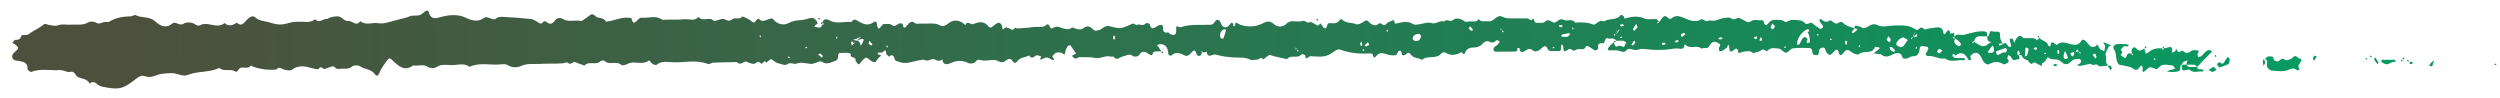 <svg width="178" height="7" viewBox="0 0 178 7" fill="none" xmlns="http://www.w3.org/2000/svg">
<path d="M150.061 4.676C149.829 4.679 149.493 4.787 149.389 4.662C149.216 4.459 149.058 4.745 148.911 4.57C148.857 4.503 148.647 4.587 148.508 4.612C148.364 4.636 148.22 4.683 148.077 4.696C148.017 4.702 147.952 4.641 147.89 4.611C147.957 4.585 148.036 4.573 148.087 4.527C148.136 4.484 148.189 4.399 148.183 4.341C148.177 4.287 148.096 4.201 148.047 4.202C147.851 4.202 147.668 4.176 147.485 4.358C147.198 4.645 147.021 4.647 146.708 4.356C146.434 4.099 146.049 4.362 145.814 4.053C145.695 4.226 145.61 4.44 145.392 4.502C145.399 4.853 145.293 4.627 145.156 4.592C145.014 4.555 144.834 4.31 144.662 4.567C144.659 4.57 144.522 4.479 144.457 4.419C144.412 4.377 144.377 4.265 144.354 4.271C144.223 4.298 143.984 4.119 143.954 3.965C143.949 3.937 143.871 3.924 143.667 3.87C143.572 3.86 143.626 3.904 143.68 3.903C143.729 3.903 143.821 3.846 143.818 3.829C143.802 3.745 143.762 3.664 143.73 3.583C143.662 3.66 143.596 3.733 143.667 3.87C143.81 4.011 143.791 4.118 143.775 4.222C143.586 4.166 143.327 4.458 143.199 4.072C143.175 4.002 143.061 3.967 142.991 3.918C142.966 4.011 142.896 4.155 142.922 4.182C143.042 4.302 143.059 4.4 142.916 4.489C142.836 4.537 142.714 4.609 142.657 4.576C142.296 4.356 141.957 4.377 141.594 4.578C141.525 4.616 141.359 4.536 141.283 4.456C141.182 4.35 141.123 4.194 141.052 4.057C140.864 3.692 140.565 3.657 140.312 3.971C140.292 3.997 140.29 4.05 140.298 4.089C140.309 4.151 140.333 4.21 140.352 4.268C140.282 4.266 140.167 4.29 140.148 4.254C139.927 3.825 139.659 3.617 139.228 3.954C139.185 3.988 139.075 3.636 139.014 3.96C139.007 4.005 139.13 4.121 139.197 4.128C139.403 4.148 139.611 4.126 139.817 4.132C139.858 4.134 139.898 4.184 139.939 4.212C139.898 4.24 139.853 4.297 139.817 4.292C139.37 4.225 138.898 4.486 138.474 4.157C138.089 4.246 137.751 3.976 137.375 3.989C137.087 4.001 137.052 3.872 137.216 3.645C137.313 3.515 137.331 3.341 137.184 3.329C137.019 3.317 136.711 3.163 136.679 3.475C136.64 3.866 136.503 4.008 136.155 4.01C136.022 4.011 135.892 4.137 135.753 4.169C135.663 4.19 135.48 4.17 135.472 4.131C135.35 3.61 134.907 3.79 134.741 3.882C134.426 4.054 134.195 4.096 133.919 3.864C133.888 3.836 133.816 3.868 133.767 3.86C133.646 3.842 133.527 3.813 133.406 3.789C133.521 3.701 133.638 3.612 133.753 3.521C133.788 3.492 133.816 3.455 133.849 3.424C133.805 3.399 133.766 3.361 133.72 3.356C133.642 3.345 133.508 3.327 133.496 3.358C133.264 3.914 132.687 3.543 132.352 3.858C132.27 3.935 131.957 3.821 131.817 3.702C131.58 3.506 131.431 3.511 131.251 3.766C131.11 3.967 130.974 4.019 130.903 3.683C130.864 3.498 130.723 3.511 130.616 3.631C130.309 3.977 130.256 3.992 130.033 3.708C129.973 3.633 129.974 3.496 129.911 3.429C129.809 3.318 129.538 3.431 129.514 3.594C129.491 3.754 129.552 3.925 129.297 3.925C129.086 3.925 129.036 3.841 129.036 3.634C129.035 3.561 128.943 3.424 128.889 3.422C128.475 3.411 128.057 3.391 127.646 3.444C127.474 3.465 127.321 3.748 127.156 3.75C126.991 3.752 126.828 3.471 126.658 3.462C126.398 3.445 126.103 3.334 125.859 3.604C125.735 3.74 125.563 3.358 125.358 3.61C125.289 3.695 125.042 3.667 124.889 3.79C124.843 3.827 124.681 3.649 124.573 3.648C124.352 3.648 124.115 3.659 123.913 3.746C123.741 3.821 123.771 3.728 123.752 3.63C123.713 3.429 123.587 3.433 123.478 3.533C123.223 3.769 123.127 3.7 123.123 3.355C123.122 3.287 123.067 3.223 123.038 3.156C123.016 3.23 123.012 3.331 122.966 3.374C122.859 3.473 122.737 3.556 122.611 3.625C122.555 3.657 122.472 3.632 122.403 3.636C122.404 3.541 122.367 3.404 122.412 3.352C122.585 3.162 122.383 3.095 122.318 3.056C122.059 2.899 121.887 2.958 121.698 3.286C121.552 3.537 121.31 3.341 121.147 3.469C120.816 3.151 120.337 3.544 120.011 3.186C119.998 3.172 119.939 3.182 119.939 3.187C119.888 3.598 119.626 3.449 119.399 3.449C119.126 3.453 118.854 3.521 118.579 3.538C118.296 3.556 118.008 3.56 117.725 3.549C117.449 3.539 117.176 3.486 116.903 3.481C116.754 3.477 116.603 3.566 116.456 3.562C116.289 3.559 116.115 3.463 115.953 3.479C115.837 3.492 115.739 3.684 115.624 3.694C115.472 3.709 115.316 3.605 115.159 3.59C114.953 3.57 114.745 3.595 114.539 3.587C114.518 3.587 114.468 3.47 114.483 3.45C114.609 3.266 114.746 3.09 115.109 2.909C115.212 2.907 115.083 2.903 114.955 2.913C114.927 2.916 114.879 2.979 114.884 2.993C114.932 3.11 114.98 3.233 115.053 3.33C115.071 3.352 115.188 3.27 115.26 3.26C115.327 3.251 115.4 3.273 115.469 3.289C115.526 3.302 115.62 3.362 115.627 3.351C115.69 3.244 115.738 3.125 115.79 3.007C115.718 2.971 115.645 2.921 115.567 2.903C115.495 2.887 115.416 2.902 115.107 2.906C114.846 2.626 114.639 2.791 114.518 2.742C114.202 2.614 114.319 3.101 114.12 3.081C113.832 3.048 113.748 3.164 113.783 3.461C113.789 3.498 113.623 3.615 113.574 3.593C113.418 3.528 113.283 3.403 113.132 3.318C113.073 3.285 112.939 3.27 112.931 3.29C112.789 3.662 112.48 3.416 112.283 3.514C112.124 3.592 112.043 3.669 111.894 3.516C111.85 3.472 111.698 3.482 111.64 3.531C111.329 3.787 111.308 3.58 111.3 3.305C111.299 3.251 111.234 3.202 111.2 3.149C111.182 3.197 111.147 3.248 111.15 3.295C111.179 3.534 111.129 3.672 110.871 3.638C110.67 3.613 110.432 3.683 110.274 3.584C110.162 3.515 110.153 3.215 109.923 3.314C109.79 3.371 109.694 3.524 109.563 3.59C109.456 3.645 109.276 3.695 109.209 3.637C108.995 3.446 108.838 3.437 108.603 3.614C108.476 3.711 108.186 3.818 108.189 3.411C108.138 3.418 108.086 3.424 108.035 3.43C108.058 3.609 107.989 3.675 107.822 3.674C107.381 3.671 106.941 3.685 106.501 3.682C106.442 3.683 106.349 3.623 106.335 3.572C106.319 3.511 106.356 3.409 106.402 3.358C106.468 3.281 106.568 3.247 106.639 3.175C106.7 3.113 106.738 3.025 106.785 2.949C106.703 2.919 106.573 2.837 106.542 2.865C106.37 3.041 106.223 3.074 105.998 2.948C105.902 2.893 105.674 2.977 105.588 3.079C105.397 3.306 105.195 3.382 104.914 3.382C104.662 3.383 104.419 3.456 104.297 3.786C104.212 4.014 104.128 3.665 104.026 3.722C103.655 3.937 103.29 3.987 102.906 3.742C102.841 3.701 102.682 3.736 102.629 3.801C102.249 4.258 101.647 3.904 101.245 4.265C101.001 4.091 100.654 4.177 100.452 3.888C100.332 3.715 100.211 3.723 100.074 3.884C100.036 3.93 99.928 3.951 99.871 3.929C99.739 3.877 99.856 3.536 99.62 3.621C99.515 3.658 99.464 3.92 99.372 3.932C99.156 3.96 98.919 3.93 98.709 3.859C98.485 3.784 98.275 3.724 98.077 3.895C97.939 4.015 97.817 4.297 97.729 3.852C97.72 3.81 97.496 3.796 97.375 3.806C96.697 3.851 96.036 3.756 95.387 3.525C95.312 3.498 95.205 3.542 95.126 3.582C94.995 3.648 94.878 3.745 94.75 3.822C94.433 4.014 94.169 4.057 93.628 4.022C93.476 4.012 93.272 3.97 93.178 4.055C92.964 4.249 92.96 4.156 92.934 3.938C92.929 3.899 92.704 3.831 92.674 3.868C92.385 4.217 91.904 3.847 91.633 4.213C91.3 4.138 90.967 4.064 90.634 3.987C90.543 3.965 90.434 3.885 90.37 3.92C90.217 3.997 90.087 4.128 89.947 4.237C89.805 4.003 89.672 4.223 89.533 4.239C89.353 4.255 89.145 4.311 88.995 4.237C88.604 4.046 88.206 4.121 87.809 4.09C87.44 4.061 87.067 4.023 86.708 3.924C86.548 3.881 86.444 3.854 86.283 3.929C86.132 3.998 85.908 3.996 85.935 3.678C85.835 3.713 85.738 3.748 85.568 3.733C85.521 3.717 85.545 3.75 85.571 3.784C85.594 3.758 85.617 3.733 85.639 3.707C85.608 3.682 85.579 3.652 85.546 3.633C85.54 3.63 85.515 3.667 85.57 3.733C85.531 4.087 85.236 3.999 85.198 3.859C85.091 3.459 84.958 3.584 84.804 3.777C84.652 3.964 84.485 4.033 84.278 3.918C83.969 3.745 83.672 3.684 83.383 3.969C83.36 3.991 83.189 3.904 83.188 3.867C83.174 3.382 82.968 3.121 82.582 3.145C82.513 3.149 82.446 3.192 82.38 3.215C82.427 3.273 82.474 3.329 82.516 3.39C82.573 3.474 82.626 3.563 82.681 3.649C82.481 3.671 82.135 3.642 82.111 3.726C82.032 3.994 81.993 3.969 81.795 3.84C81.572 3.694 81.313 3.551 81.099 3.93C81.049 4.021 80.766 4.066 80.683 4C80.412 3.779 80.191 3.975 79.947 4.018C79.736 4.054 79.524 4.368 79.293 4.037C79.265 3.998 79.139 4.053 79.067 4.032C78.7 3.915 78.377 4.206 78.002 4.129C77.631 4.052 77.245 4.074 76.864 4.068C76.776 4.066 76.688 4.165 76.597 4.169C76.525 4.17 76.445 4.104 76.38 4.054C76.356 4.038 76.345 3.948 76.355 3.942C76.44 3.893 76.529 3.856 76.616 3.815C76.488 3.621 76.364 3.42 76.223 3.237C76.202 3.209 76.055 3.236 76.025 3.284C75.947 3.411 75.867 3.558 75.845 3.707C75.812 3.938 75.778 3.885 75.633 3.789C75.516 3.714 75.331 3.719 75.189 3.758C75.087 3.787 75.006 3.923 74.917 4.014C75.186 4.336 74.97 4.319 74.791 4.195C74.614 4.071 74.478 4.059 74.306 4.159C74.225 4.205 74.132 4.226 74.043 4.255C74.073 4.176 74.102 4.094 74.13 4.015C74.011 3.989 73.858 3.898 73.779 3.947C73.595 4.061 73.448 4.232 73.277 3.945C73.003 4.108 72.645 4.056 72.43 4.365C72.337 4.498 72.206 4.517 72.116 4.375C71.977 4.158 71.843 4.142 71.647 4.294C71.476 4.425 71.335 4.497 71.063 4.343C70.778 4.184 70.353 4.338 69.992 4.312C69.793 4.297 69.624 4.145 69.442 4.411C69.369 4.519 69.084 4.556 68.949 4.49C68.506 4.271 68.107 4.291 67.665 4.501C67.491 4.585 67.139 4.676 67.095 4.23C66.901 4.384 66.746 4.341 66.529 4.218C66.383 4.136 66.098 4.369 65.933 4.301C65.72 4.214 65.587 4.269 65.389 4.302C64.948 4.378 64.51 4.6 64.034 4.409C63.869 4.344 63.722 4.388 63.673 4.122C63.642 3.962 63.468 3.838 63.301 4.043C63.228 3.962 63.099 3.888 63.095 3.804C63.078 3.504 63.012 3.558 62.852 3.711C62.793 3.768 62.654 3.722 62.551 3.738C62.525 3.741 62.508 3.808 62.485 3.845C62.529 3.864 62.576 3.883 62.62 3.902C62.664 3.921 62.708 3.941 62.752 3.962C62.584 4.074 62.459 4.227 62.348 4.405C62.321 4.448 62.096 4.403 62.008 4.331C61.672 4.052 61.68 4.041 61.471 4.24C61.392 4.314 61.313 4.39 61.255 4.484C61.111 4.71 61.06 4.478 60.979 4.417C60.943 4.392 60.906 4.323 60.913 4.283C60.963 3.993 60.472 4.188 60.583 3.844C60.583 3.841 60.459 3.767 60.392 3.765C60.186 3.756 59.977 3.756 59.771 3.776C59.73 3.779 59.657 3.895 59.666 3.948C59.73 4.36 59.377 4.339 59.201 4.434C59.032 4.523 58.739 4.546 58.598 4.441C58.357 4.262 58.208 4.469 58.02 4.485C57.945 4.492 57.874 4.557 57.802 4.553C57.449 4.537 57.056 4.394 56.759 4.518C56.505 4.625 56.297 4.384 56.047 4.58C55.909 4.689 55.599 4.55 55.371 4.493C55.258 4.467 55.159 4.373 55.052 4.309C54.995 4.274 54.92 4.193 54.889 4.21C54.771 4.276 54.667 4.37 54.557 4.456C54.4 4.197 54.343 4.582 54.195 4.525C54.094 4.487 54.033 4.294 53.834 4.474C53.664 4.63 53.382 4.488 53.136 4.387C52.968 4.319 52.725 4.723 52.477 4.421C51.921 4.43 51.368 4.437 50.812 4.458C50.668 4.463 50.505 4.597 50.389 4.551C49.561 4.23 48.717 4.471 47.88 4.434C47.514 4.419 47.119 4.317 46.775 4.599C46.717 4.648 46.567 4.616 46.487 4.569C46.378 4.5 46.228 4.283 46.213 4.295C45.76 4.682 45.209 4.302 44.739 4.527C44.585 4.599 44.334 4.7 44.248 4.625C43.879 4.302 43.386 4.676 43.032 4.326C42.985 4.279 42.81 4.307 42.747 4.364C42.413 4.682 41.93 4.304 41.613 4.67C41.6 4.684 41.528 4.635 41.483 4.618C41.323 4.559 41.155 4.521 41.008 4.439C40.805 4.326 40.655 4.643 40.494 4.51C40.33 4.375 40.216 4.5 40.072 4.51C39.529 4.547 38.983 4.515 38.44 4.55C37.993 4.578 37.551 4.491 37.096 4.699C36.837 4.817 36.454 4.836 36.135 4.632C36.018 4.558 35.838 4.563 35.694 4.582C34.944 4.67 34.168 4.41 33.434 4.759C33.008 4.439 32.537 4.658 32.089 4.636C31.749 4.618 31.395 4.555 31.056 4.789C30.916 4.886 30.619 4.862 30.466 4.763C30.116 4.534 29.763 4.724 29.417 4.658C28.864 5.078 28.438 4.769 28.026 4.37C27.739 4.093 27.721 4.082 27.491 4.396C27.309 4.646 27.124 4.906 27.007 5.197C26.91 5.442 26.794 5.43 26.689 5.279C26.422 4.904 25.979 4.949 25.644 4.726C25.497 4.626 25.18 4.633 25.05 4.744C24.808 4.952 24.563 4.871 24.321 4.888C24.154 4.902 23.962 4.971 23.823 4.765C23.791 4.721 23.675 4.72 23.608 4.737C23.447 4.781 23.291 4.851 23.129 4.909C22.991 4.958 22.881 4.626 22.694 4.898C22.641 4.974 22.334 4.885 22.132 4.829C21.709 4.708 21.242 4.635 20.823 4.938C20.64 5.069 20.453 4.999 20.25 4.962C20.072 4.931 19.868 4.678 19.681 4.952C19.1 5.005 18.535 4.933 17.982 4.732C17.94 4.719 17.878 4.658 17.875 4.664C17.658 4.955 17.333 4.721 17.087 4.853C17.021 4.888 16.973 4.967 16.925 5.032C16.854 5.131 16.816 5.126 16.699 5.06C16.367 4.879 15.946 5.134 15.623 4.835C14.893 5.184 14.073 5.043 13.325 5.347C13.064 5.454 12.701 5.268 12.387 5.216C12.173 5.182 11.491 5.238 11.302 5.302C10.976 5.413 10.667 5.566 10.299 5.422C10.015 5.31 9.776 5.543 9.562 5.709C8.736 6.342 8.441 6.427 7.194 6.149C6.923 6.087 6.722 5.644 6.383 5.954C6.206 5.588 5.828 5.63 5.548 5.484C5.354 5.383 5.329 5.027 4.988 5.118C4.775 5.174 4.512 4.973 4.278 4.99C3.594 5.04 2.9 4.856 2.223 5.117C2.162 5.14 1.962 4.985 1.964 4.921C1.985 4.412 1.635 4.411 1.338 4.336C1.243 4.312 1.135 4.328 1.047 4.287C0.858 4.202 0.811 3.987 0.933 3.825C1.014 3.751 1.08 3.66 1.164 3.598C1.427 3.398 1.204 3.294 1.095 3.18C1.037 3.122 0.947 3.098 0.874 3.06C0.945 2.98 1.021 2.836 1.093 2.838C1.32 2.846 1.45 2.8 1.529 2.529C1.554 2.453 1.895 2.542 2.02 2.445C2.356 2.182 2.756 2.034 3.079 1.769C3.25 1.629 3.306 1.749 3.429 1.764C3.667 1.792 3.892 1.888 4.161 1.792C4.443 1.693 4.778 1.781 5.087 1.755C5.483 1.722 5.883 1.834 6.277 1.596C6.427 1.505 6.703 1.515 6.936 1.656C7.058 1.73 7.281 1.589 7.46 1.562C7.563 1.547 7.687 1.598 7.766 1.55C8.257 1.249 8.786 1.169 9.334 1.162C9.442 1.161 9.575 1.036 9.65 1.074C10.09 1.31 10.624 1.14 11.04 1.517C11.389 1.832 11.801 2.06 12.252 1.687C12.514 1.467 12.749 1.882 13.066 1.69C13.275 1.564 13.656 1.548 13.942 1.764C14.014 1.819 14.156 1.848 14.228 1.805C14.795 1.475 15.436 2.107 15.986 1.64C16.286 1.911 16.575 1.806 16.861 1.612C17.252 1.966 17.406 1.543 17.645 1.346C17.814 1.209 17.974 1.042 18.252 1.297C18.471 1.496 18.844 1.491 19.144 1.583C19.842 1.799 20.022 1.799 20.809 1.579C20.881 1.558 20.961 1.568 21.036 1.559C21.506 1.494 22.005 1.698 22.446 1.373C22.718 1.684 22.981 1.344 23.252 1.349C23.362 1.35 23.472 1.242 23.587 1.221C23.854 1.173 24.126 1.082 24.379 1.312C24.485 1.409 24.649 1.516 24.767 1.492C25.067 1.438 25.36 1.939 25.65 1.503C26.043 1.838 26.493 1.58 26.911 1.65C27.318 1.718 27.7 1.57 28.087 1.467C28.372 1.393 28.657 1.325 28.939 1.249C29.08 1.21 29.215 1.122 29.354 1.117C29.895 1.102 29.9 1.119 30.213 0.851C30.333 0.748 30.487 0.696 30.525 0.847C30.682 1.465 31.094 1.289 31.435 1.198C32.043 1.035 32.658 1.025 33.111 1.241C33.549 1.449 33.986 1.6 34.44 1.291C34.499 1.251 34.581 1.208 34.643 1.222C34.857 1.261 35.15 1.442 35.265 1.351C35.486 1.174 35.698 1.194 35.914 1.206C36.542 1.237 37.169 1.288 37.795 1.353C37.934 1.368 38.074 1.442 38.199 1.516C38.372 1.621 38.527 1.815 38.706 1.524C38.723 1.496 38.858 1.516 38.907 1.558C39.131 1.757 39.334 1.724 39.49 1.486C39.644 1.251 39.907 1.253 40.044 1.339C40.439 1.586 40.841 1.432 41.235 1.475C41.313 1.483 41.406 1.504 41.464 1.467C41.653 1.349 41.834 1.212 42.013 1.075C42.263 0.884 42.372 1.208 42.556 1.245C42.775 1.29 43.004 1.298 43.151 1.535C43.164 1.557 43.257 1.523 43.31 1.516C43.776 1.457 44.213 1.224 44.695 1.26C44.792 1.267 44.963 1.279 44.971 1.319C45.064 1.778 45.224 1.61 45.417 1.403C45.483 1.332 45.588 1.246 45.665 1.256C46.137 1.321 46.628 1.065 47.092 1.37C47.207 1.445 47.394 1.395 47.546 1.393C47.934 1.391 48.326 1.414 48.712 1.37C49.053 1.332 49.437 1.543 49.739 1.205C50.03 1.589 50.487 1.153 50.8 1.467C50.844 1.511 50.973 1.464 51.06 1.447C51.178 1.42 51.293 1.368 51.411 1.349C51.653 1.313 51.863 1.63 52.153 1.357C52.31 1.209 52.658 1.446 52.853 1.169C53.05 1.261 53.272 1.315 53.436 1.456C53.595 1.591 53.691 1.688 53.832 1.459C53.87 1.397 53.993 1.317 54.003 1.325C54.335 1.694 54.649 1.306 54.968 1.313C55.02 1.315 55.075 1.393 55.122 1.446C55.365 1.723 55.801 1.822 56.113 1.658C56.384 1.517 56.661 1.443 56.97 1.439C57.232 1.436 57.493 1.32 57.758 1.275C57.938 1.242 58.198 1.472 58.211 1.671C58.214 1.701 58.111 1.736 58.065 1.779C58.027 1.816 58.005 1.867 57.974 1.912C58.17 1.884 58.422 2.125 58.549 1.77C58.593 1.75 58.634 1.733 58.677 1.712C58.633 1.674 58.591 1.638 58.547 1.599C58.674 1.244 58.964 1.397 59.114 1.474C59.617 1.731 60.126 1.498 60.627 1.573C60.813 1.239 61.009 1.467 61.198 1.566C61.522 1.735 61.832 1.841 62.176 1.595C62.355 1.467 62.446 1.572 62.447 1.802C62.448 1.887 62.523 1.973 62.566 2.056C62.627 1.994 62.693 1.934 62.751 1.871C62.797 1.82 62.84 1.722 62.886 1.721C63.087 1.716 63.343 1.659 63.478 1.767C63.694 1.941 63.77 1.805 63.931 1.719C64.023 1.667 64.323 1.549 64.314 1.922C64.314 1.933 64.428 1.977 64.451 1.957C64.568 1.846 64.662 1.704 64.784 1.604C64.848 1.553 64.999 1.529 65.038 1.57C65.216 1.767 65.426 1.661 65.621 1.678C66.067 1.717 66.523 1.571 66.964 1.818C67.089 1.887 67.289 1.856 67.46 1.714C67.852 1.381 68.218 1.393 68.615 1.68C68.657 1.71 68.691 1.757 68.727 1.796C68.866 1.41 69.111 1.811 69.331 1.707C69.661 1.551 70.072 1.484 70.376 1.873C70.48 2.007 70.58 1.975 70.697 1.867C70.807 1.764 70.934 1.673 71.067 1.623C71.129 1.6 71.261 1.671 71.298 1.741C71.356 1.847 71.363 1.987 71.393 2.113C71.474 2.056 71.561 1.948 71.638 1.956C71.777 1.971 71.914 2.042 72.041 2.113C72.194 2.199 72.246 1.841 72.408 2.03L73.213 1.97C73.362 1.954 73.511 1.935 73.663 1.919C73.956 1.884 74.277 2.015 74.533 1.742C74.554 1.72 74.647 1.735 74.673 1.766C74.741 1.846 74.781 2.017 74.846 2.025C74.954 2.035 75.066 1.929 75.182 1.908C75.274 1.89 75.385 1.908 75.473 1.947C75.701 2.045 76.067 2.136 76.221 2.033C76.338 1.953 76.371 1.941 76.508 2.012C76.68 2.097 76.971 2.135 77.101 2.03C77.432 1.762 77.632 1.889 77.885 2.141C77.958 2.216 78.163 2.174 78.294 2.13C78.427 2.086 78.539 1.961 78.669 1.898C78.756 1.857 78.872 1.836 78.962 1.858C79.716 2.039 79.722 2.061 80.334 1.826C80.534 1.748 80.698 1.555 80.897 1.802C81.098 1.634 81.38 1.925 81.575 1.659C81.605 1.619 81.832 1.661 81.846 1.706C81.986 2.238 82.212 1.946 82.457 1.822C82.547 1.776 82.821 1.691 82.809 1.958C82.795 2.292 82.914 2.344 83.171 2.315C83.225 2.309 83.283 2.423 83.351 2.448C83.632 2.551 83.773 2.462 83.745 2.117C83.711 1.663 83.934 1.986 84.055 1.942C84.775 1.686 85.515 1.803 86.245 1.757C86.289 1.754 86.335 1.72 86.376 1.694C86.514 1.597 86.579 1.307 86.797 1.45C86.906 1.522 86.932 1.735 87.034 1.84C87.18 1.99 87.365 1.985 87.502 1.809C87.654 1.613 87.776 1.483 87.835 1.866C87.871 1.855 87.938 1.851 87.94 1.834C87.961 1.668 87.91 1.531 88.175 1.691C88.437 1.85 88.79 1.885 89.101 1.878C89.385 1.872 89.684 1.781 89.94 1.646C90.224 1.499 90.435 1.477 90.693 1.71C90.958 1.95 91.319 1.949 91.576 1.707C91.725 1.565 91.861 1.504 92.049 1.513C92.281 1.521 92.526 1.557 92.744 1.493C92.941 1.434 93.047 1.68 93.273 1.582C93.401 1.524 93.627 1.754 93.819 1.822C93.863 1.838 93.949 1.719 94.015 1.659C94.067 1.732 94.13 1.798 94.172 1.876C94.257 2.044 94.416 2.056 94.456 1.918C94.51 1.737 94.534 1.622 94.738 1.647C94.999 1.681 95.251 1.666 95.417 1.389C95.432 1.364 95.543 1.368 95.574 1.401C95.845 1.681 96.225 1.581 96.541 1.72C96.686 1.786 96.947 1.653 97.107 1.533C97.283 1.402 97.376 1.446 97.489 1.587C97.594 1.718 97.715 1.761 97.88 1.796C98.079 1.835 98.209 1.531 98.394 1.716C98.637 1.96 98.727 1.58 98.92 1.552C99.105 1.528 99.25 1.24 99.31 1.668C99.31 1.677 99.413 1.681 99.464 1.666C99.854 1.569 100.236 1.466 100.621 1.722C100.714 1.785 100.873 1.75 100.999 1.737C101.308 1.702 101.643 1.552 101.914 1.641C102.261 1.754 102.506 1.412 102.817 1.534C102.999 1.29 103.258 1.635 103.502 1.396C103.65 1.254 104.024 1.317 104.278 1.518C104.362 1.585 104.531 1.535 104.659 1.522C104.878 1.497 105.132 1.617 105.29 1.349C105.432 1.585 105.65 1.504 105.848 1.51C105.951 1.511 106.065 1.535 106.157 1.5C106.429 1.399 106.671 1.028 106.946 1.179C107.249 1.346 107.532 1.301 107.825 1.311C108.134 1.321 108.445 1.295 108.754 1.31C108.842 1.315 108.921 1.426 109.011 1.442C109.057 1.45 109.118 1.354 109.171 1.305C109.209 1.394 109.238 1.492 109.288 1.573C109.309 1.609 109.374 1.634 109.417 1.63C109.618 1.614 109.886 1.669 110.001 1.55C110.301 1.238 110.52 1.715 110.75 1.588C110.945 1.482 111.076 1.275 111.35 1.418C111.589 1.541 111.91 1.296 112.14 1.59C112.172 1.632 112.29 1.597 112.364 1.596C112.712 1.597 113.049 1.587 113.393 1.735C113.649 1.846 113.854 1.313 114.186 1.539C114.551 1.262 115.089 1.497 115.405 1.055C115.415 1.041 115.609 1.123 115.62 1.182C115.656 1.386 115.679 1.31 115.833 1.274C116.241 1.182 116.657 1.121 117.087 1.315C117.327 1.424 117.64 1.336 117.921 1.363C117.993 1.371 118.056 1.468 118.124 1.56C118.125 1.571 118.124 1.549 118.124 1.523C118.083 1.541 118.039 1.55 118.006 1.575C117.996 1.584 118.023 1.642 118.033 1.679C118.064 1.653 118.094 1.625 118.124 1.563C118.334 1.408 118.428 0.899 118.79 1.302C118.827 1.343 118.953 1.353 118.994 1.316C119.383 0.977 119.739 1.225 120.107 1.366C120.244 1.418 120.383 1.478 120.525 1.485C120.698 1.494 120.914 1.516 121.039 1.419C121.258 1.254 121.365 1.572 121.565 1.491C121.724 1.425 121.928 1.495 122.105 1.465C122.295 1.431 122.474 1.328 122.662 1.3C122.865 1.27 123.137 1.199 123.269 1.307C123.511 1.503 123.667 1.209 123.853 1.285C124.032 1.359 124.195 1.478 124.374 1.551C124.452 1.584 124.575 1.588 124.634 1.539C124.891 1.32 125.184 1.485 125.454 1.436C125.492 1.43 125.576 1.522 125.587 1.581C125.642 1.844 125.785 1.825 125.897 1.672C126.061 1.446 126.261 1.393 126.504 1.415C126.699 1.432 126.887 1.382 127.082 1.551C127.17 1.625 127.435 1.406 127.618 1.415C127.909 1.428 128.3 1.415 128.46 1.601C128.695 1.881 128.855 1.509 129.026 1.647C129.203 1.79 129.385 1.928 129.577 2.047C129.621 2.074 129.721 2.02 129.777 1.98C129.803 1.96 129.812 1.861 129.791 1.825C129.735 1.733 129.65 1.664 129.592 1.575C129.56 1.528 129.554 1.458 129.536 1.399C129.584 1.39 129.651 1.355 129.679 1.38C129.872 1.535 130.04 1.634 130.29 1.451C130.362 1.4 130.592 1.68 130.751 1.681C130.914 1.682 131.031 1.417 131.266 1.661C131.446 1.849 131.735 1.907 132.025 2.013C132.005 2.083 131.919 2.188 131.833 2.29C131.874 2.315 131.939 2.373 131.957 2.359C132.067 2.273 132.163 2.174 132.265 2.08C132.221 2.061 132.177 2.042 132.025 2.013C132.039 1.718 132.239 1.862 132.391 1.888C132.507 1.909 132.622 2.022 132.727 2.007C133.048 1.952 133.26 1.565 133.708 1.801C134.019 1.965 134.465 1.825 134.854 1.817C135.373 1.808 135.898 1.762 136.37 2.087C136.425 2.126 136.546 2.15 136.572 2.118C136.719 1.937 136.842 1.896 137.014 2.09C137.048 2.126 137.181 2.055 137.271 2.039C137.492 2.006 137.713 1.972 137.934 1.95C138.17 1.924 138.318 2.043 138.36 2.306C138.391 2.5 138.468 2.442 138.538 2.341C138.693 2.111 138.81 2.056 138.869 2.404C138.905 2.392 138.94 2.375 138.979 2.369C139.033 2.36 139.087 2.362 139.141 2.358C139.142 2.442 139.143 2.527 139.144 2.611C139.101 2.631 139.06 2.648 139.016 2.668C139.06 2.707 139.102 2.743 139.202 2.748C139.193 2.804 139.152 2.832 139.15 2.866C139.127 3.102 139.275 3.207 139.443 3.283C139.477 3.3 139.546 3.274 139.577 3.24C139.607 3.208 139.632 3.118 139.614 3.096C139.506 2.965 139.389 2.849 139.205 2.748C139.148 2.726 139.147 2.67 139.147 2.611C139.331 2.353 139.594 2.526 139.817 2.479C140.299 2.377 140.768 2.186 141.278 2.236C141.539 2.261 141.466 2.43 141.481 2.581C141.334 2.583 141.185 2.593 141.038 2.584C140.794 2.57 140.614 2.651 140.551 2.969C140.552 2.98 140.551 2.958 140.551 2.933C140.51 2.95 140.466 2.959 140.433 2.985C140.423 2.993 140.45 3.052 140.46 3.088C140.491 3.062 140.521 3.034 140.552 2.972C140.878 3.147 141.184 3.52 141.596 3.093C141.644 3.045 141.726 3.036 141.793 3.01C141.707 2.971 141.594 2.959 141.547 2.889C141.494 2.814 141.5 2.688 141.481 2.584C141.737 2.64 141.542 2.131 141.858 2.234C142.018 2.285 142.223 2.213 142.358 2.292C142.43 2.336 142.385 2.589 142.422 2.741C142.452 2.861 142.523 2.967 142.61 3.14C142.559 3.126 142.532 3.084 142.507 3.085C142.44 3.088 142.373 3.112 142.306 3.127C142.315 3.163 142.326 3.233 142.333 3.233C142.418 3.232 142.501 3.217 142.61 3.14C142.656 3.077 142.741 3.057 142.81 3.081C142.955 3.13 142.977 3.449 143.189 3.315C143.225 3.292 143.126 3.029 143.096 2.875C143.088 2.839 143.098 2.797 143.1 2.754C143.169 2.759 143.269 2.736 143.303 2.774C143.363 2.847 143.385 2.959 143.423 3.056C143.458 2.969 143.477 2.862 143.533 2.794C143.662 2.641 143.775 2.401 144.02 2.67C144.088 2.745 144.26 2.712 144.384 2.716C144.605 2.724 144.841 2.657 145.026 2.87C145.032 2.876 145.151 2.762 145.217 2.705C145.403 2.927 145.768 2.917 145.853 3.278C145.855 3.292 145.951 3.283 146.002 3.285C145.993 2.962 146.119 2.955 146.322 3.124C146.358 3.154 146.431 3.206 146.446 3.192C146.818 2.865 147.186 3.107 147.561 3.175C147.785 3.217 148.016 3.198 148.165 2.938C148.243 2.802 148.356 2.792 148.481 2.905C148.729 3.13 148.918 3.624 149.342 3.161C149.397 3.273 149.435 3.407 149.516 3.487C149.596 3.568 149.723 3.594 149.829 3.646C149.848 3.514 149.877 3.385 149.883 3.253C149.885 3.213 149.815 3.175 149.792 3.127C149.776 3.097 149.783 3.049 149.782 3.01C149.969 3.089 150.155 3.165 150.341 3.244C150.272 3.267 150.167 3.272 150.144 3.32C150.049 3.526 149.867 3.795 149.925 3.945C150.008 4.163 149.852 4.426 150.06 4.592C150.07 4.603 150.06 4.648 150.061 4.676ZM92.402 3.538C92.379 3.538 92.355 3.538 92.332 3.538C92.348 3.583 92.356 3.631 92.38 3.667C92.388 3.678 92.442 3.649 92.475 3.638C92.451 3.604 92.425 3.571 92.189 3.442C92.213 3.475 92.239 3.506 92.265 3.539C92.288 3.514 92.311 3.488 92.334 3.463C92.303 3.438 92.274 3.407 92.24 3.388C92.23 3.385 92.205 3.422 92.402 3.538ZM107.007 2.166C106.984 2.166 106.961 2.167 106.938 2.167C106.954 2.212 106.962 2.259 106.986 2.295C106.994 2.307 107.047 2.278 107.081 2.266C107.057 2.233 107.031 2.199 106.795 2.07C106.819 2.104 106.845 2.134 106.871 2.168C106.894 2.142 106.917 2.117 106.939 2.091C106.908 2.066 106.879 2.036 106.846 2.017C106.835 2.014 106.81 2.051 107.007 2.166ZM148.025 3.683C147.986 3.627 147.946 3.572 147.905 3.516C147.841 3.573 147.777 3.63 147.778 3.888C147.705 3.783 147.665 3.69 147.642 3.696C147.56 3.714 147.483 3.766 147.404 3.803C147.448 3.878 147.481 3.99 147.545 4.015C147.592 4.034 147.678 3.946 147.714 3.684C147.817 3.683 147.922 3.682 148.095 3.679C148.071 3.682 148.048 3.683 148.025 3.683C148.041 3.728 148.049 3.775 148.073 3.812C148.081 3.823 148.135 3.794 148.168 3.782C148.144 3.749 148.118 3.716 148.025 3.683ZM136.191 2.721C136.19 2.696 136.19 2.671 136.19 2.645C136.149 2.663 136.105 2.672 136.072 2.697C136.062 2.706 136.088 2.764 136.099 2.801C136.129 2.775 136.16 2.747 136.395 2.23C136.315 2.363 136.249 2.465 136.191 2.569C136.186 2.578 136.236 2.639 136.262 2.642C136.385 2.654 136.511 2.652 136.496 2.456C136.493 2.411 136.459 2.37 136.191 2.721ZM115.029 2.48C115.029 2.455 115.029 2.43 115.028 2.404C114.987 2.422 114.944 2.431 114.911 2.456C114.9 2.465 114.927 2.524 114.938 2.56C114.968 2.534 114.999 2.506 115.132 2.033C115.094 2.134 115.057 2.227 115.03 2.329C115.025 2.345 115.074 2.379 115.1 2.406C115.171 2.313 115.245 2.219 115.316 2.129C115.277 2.104 115.235 2.085 115.029 2.48ZM60.777 3.072C60.737 3.014 60.703 2.967 60.672 2.922C60.644 2.962 60.593 3.002 60.596 3.041C60.6 3.111 60.636 3.178 60.658 3.248C60.693 3.197 60.729 3.146 61.317 2.608C61.189 2.669 61.104 2.712 61.015 2.747C60.925 2.781 60.833 2.808 60.743 2.837C60.846 2.864 60.949 2.888 61.05 2.917C61.097 2.931 61.159 2.938 61.18 2.972C61.23 3.058 61.257 3.156 61.294 3.251C61.364 3.116 61.471 2.985 61.489 2.842C61.499 2.766 61.358 2.664 60.777 3.072ZM128.705 2.288C128.748 2.262 128.789 2.236 128.833 2.21C128.801 2.16 128.761 2.063 128.741 2.066C128.387 2.146 127.974 2.67 127.953 3.061C127.951 3.111 127.977 3.161 127.991 3.212C128.045 3.18 128.119 3.163 128.149 3.112C128.215 3.004 128.247 2.869 128.317 2.767C128.365 2.696 128.458 2.661 128.529 2.613C128.556 2.716 128.795 2.719 128.646 2.914C128.626 2.943 128.658 3.021 128.666 3.074C128.733 3.048 128.856 3.03 128.861 2.996C128.872 2.867 128.857 2.729 128.827 2.601C128.806 2.497 128.748 2.394 128.705 2.288ZM135.832 2.846C135.668 2.756 135.575 2.656 135.492 2.668C135.382 2.681 135.264 2.761 135.178 2.846C135.102 2.92 135.013 3.042 135.014 3.143C135.016 3.269 135.363 3.419 135.467 3.328C135.592 3.22 135.677 3.056 135.832 2.846ZM101.072 2.418C100.766 2.396 100.615 2.516 100.577 2.755C100.57 2.797 100.69 2.905 100.759 2.916C100.989 2.952 101.139 2.821 101.177 2.579C101.187 2.523 101.088 2.443 101.072 2.418ZM142.904 3.56C142.864 3.496 142.827 3.412 142.812 3.415C142.586 3.485 142.363 3.561 142.143 3.648C142.12 3.657 142.103 3.761 142.122 3.791C142.156 3.847 142.237 3.927 142.27 3.916C142.447 3.84 142.597 3.681 142.816 3.738C142.829 3.746 142.876 3.616 142.904 3.56ZM87.176 2.077C86.92 2.161 86.787 2.458 86.909 2.7C86.932 2.745 87.095 2.765 87.1 2.754C87.177 2.551 87.241 2.34 87.3 2.129C87.303 2.126 87.22 2.096 87.176 2.077ZM144.328 3.396C144.258 3.397 144.212 3.394 144.212 3.397C144.194 3.602 144.181 3.807 144.166 4.015C144.22 3.995 144.304 3.991 144.319 3.952C144.374 3.811 144.416 3.661 144.437 3.512C144.442 3.473 144.349 3.418 144.328 3.396ZM141.87 3.236C141.749 3.4 141.635 3.556 141.521 3.712C141.565 3.728 141.606 3.758 141.653 3.763C141.926 3.791 142.015 3.683 141.955 3.392C141.944 3.344 141.907 3.306 141.87 3.236ZM111.448 2.618C111.499 2.617 111.554 2.631 111.597 2.613C111.656 2.587 111.72 2.547 111.758 2.493C111.778 2.462 111.749 2.392 111.743 2.339C111.689 2.357 111.638 2.377 111.581 2.386C111.463 2.41 111.343 2.423 111.227 2.455C111.201 2.461 111.182 2.523 111.169 2.563C111.167 2.574 111.201 2.615 111.221 2.615C111.296 2.626 111.373 2.619 111.448 2.618ZM147.039 3.625C146.984 3.764 146.938 3.82 146.941 3.876C146.951 3.997 146.87 4.172 147.061 4.2C147.121 4.208 147.189 4.148 147.251 4.117C147.192 3.977 147.134 3.84 147.039 3.625ZM134.798 3.701C134.864 3.672 134.9 3.666 134.902 3.652C134.91 3.616 134.919 3.559 134.901 3.54C134.833 3.468 134.758 3.399 134.675 3.346C134.644 3.327 134.585 3.362 134.539 3.371C134.557 3.426 134.561 3.499 134.597 3.538C134.663 3.61 134.743 3.66 134.798 3.701ZM134.454 2.58C134.386 2.716 134.318 2.804 134.334 2.834C134.373 2.907 134.456 2.953 134.519 3.009C134.556 2.952 134.638 2.884 134.627 2.842C134.608 2.761 134.538 2.7 134.454 2.58ZM116.603 1.93C116.56 1.827 116.544 1.779 116.523 1.734C116.52 1.726 116.479 1.727 116.474 1.738C116.403 1.84 116.333 1.942 116.275 2.055C116.262 2.083 116.304 2.144 116.325 2.189C116.328 2.197 116.367 2.197 116.374 2.185C116.458 2.097 116.537 2.004 116.603 1.93ZM126.188 1.666C126.133 1.807 126.077 1.886 126.078 1.967C126.079 2.009 126.203 2.101 126.219 2.089C126.282 2.038 126.343 1.964 126.37 1.882C126.38 1.851 126.289 1.782 126.188 1.666ZM138.305 3.609C138.18 3.535 138.1 3.46 138.071 3.478C138.005 3.52 137.962 3.611 137.912 3.679C137.964 3.72 138.027 3.809 138.065 3.798C138.14 3.78 138.195 3.703 138.305 3.609ZM116.355 2.884C116.284 2.986 116.218 3.083 116.153 3.179C116.197 3.198 116.259 3.245 116.277 3.231C116.338 3.177 116.394 3.106 116.431 3.029C116.444 3.007 116.389 2.946 116.355 2.884ZM119.675 2.444C119.715 2.556 119.731 2.603 119.747 2.651C119.834 2.577 119.92 2.503 120.009 2.426C119.97 2.398 119.926 2.343 119.892 2.349C119.815 2.364 119.744 2.412 119.675 2.444ZM62.114 3.154C62.041 3.068 61.973 2.987 61.907 2.909C61.882 2.98 61.822 3.09 61.843 3.112C61.898 3.176 61.988 3.203 62.068 3.239C62.074 3.241 62.106 3.168 62.114 3.154ZM149.172 3.812C149.072 3.858 149.029 3.878 148.988 3.898C149.061 3.99 149.132 4.079 149.205 4.171C149.228 4.125 149.278 4.077 149.27 4.041C149.251 3.959 149.207 3.887 149.172 3.812ZM97.486 3.196C97.444 3.087 97.425 3.039 97.406 2.995C97.322 3.074 97.241 3.151 97.157 3.231C97.196 3.255 97.243 3.311 97.276 3.302C97.351 3.281 97.417 3.233 97.486 3.196ZM58.257 3.887C58.35 3.965 58.439 4.037 58.527 4.108C58.545 4.06 58.588 3.993 58.575 3.973C58.525 3.906 58.46 3.845 58.39 3.804C58.366 3.79 58.313 3.85 58.257 3.887ZM104.571 2.048C104.631 2.095 104.693 2.156 104.763 2.189C104.791 2.202 104.845 2.154 104.888 2.134C104.815 2.042 104.745 1.953 104.671 1.862C104.649 1.907 104.624 1.949 104.571 2.048ZM79.282 2.522C79.27 2.614 79.253 2.69 79.259 2.763C79.262 2.786 79.324 2.805 79.358 2.827C79.375 2.753 79.4 2.68 79.404 2.604C79.404 2.585 79.339 2.56 79.282 2.522ZM96.958 2.978C96.902 3.018 96.838 3.044 96.841 3.063C96.847 3.139 96.874 3.212 96.893 3.284C96.926 3.262 96.987 3.244 96.99 3.219C96.991 3.146 96.972 3.07 96.958 2.978ZM115.339 1.758C115.376 1.819 115.4 1.889 115.418 1.886C115.488 1.879 115.554 1.85 115.621 1.83C115.6 1.794 115.581 1.727 115.56 1.724C115.491 1.722 115.421 1.743 115.339 1.758ZM118.311 3.076C118.348 3.137 118.372 3.207 118.39 3.204C118.459 3.197 118.526 3.169 118.592 3.148C118.571 3.112 118.555 3.045 118.532 3.042C118.465 3.04 118.396 3.061 118.311 3.076ZM119.41 2.846C119.359 2.875 119.297 2.912 119.236 2.946C119.275 2.974 119.319 3.029 119.355 3.023C119.422 3.014 119.483 2.971 119.547 2.942C119.508 2.912 119.469 2.884 119.41 2.846ZM122.324 2.722C122.387 2.766 122.429 2.819 122.465 2.816C122.531 2.806 122.593 2.764 122.657 2.735C122.618 2.707 122.576 2.654 122.537 2.658C122.47 2.658 122.406 2.693 122.324 2.722ZM125.061 2.581C124.944 2.636 124.9 2.656 124.859 2.676C124.903 2.712 124.945 2.768 124.994 2.781C125.031 2.792 125.079 2.746 125.12 2.726C125.096 2.667 125.072 2.609 125.061 2.581ZM125.268 2.867C125.292 2.878 125.349 2.908 125.405 2.919C125.416 2.922 125.461 2.826 125.45 2.786C125.437 2.733 125.387 2.689 125.35 2.642C125.336 2.687 125.318 2.735 125.268 2.867ZM131.402 2.882C131.391 2.975 131.374 3.051 131.38 3.124C131.38 3.147 131.445 3.165 131.478 3.187C131.495 3.114 131.52 3.041 131.524 2.965C131.522 2.946 131.46 2.921 131.402 2.882ZM110.982 1.813C111.019 1.874 111.043 1.944 111.061 1.941C111.13 1.934 111.197 1.905 111.264 1.885C111.243 1.849 111.226 1.782 111.203 1.779C111.136 1.777 111.067 1.798 110.982 1.813ZM144.984 3.348C144.866 3.403 144.822 3.423 144.781 3.443C144.826 3.479 144.868 3.535 144.917 3.548C144.953 3.559 145.001 3.514 145.042 3.493C145.018 3.435 144.994 3.376 144.984 3.348ZM146.592 3.538C146.536 3.578 146.472 3.604 146.475 3.624C146.481 3.7 146.508 3.772 146.527 3.845C146.56 3.822 146.621 3.805 146.623 3.779C146.625 3.706 146.606 3.631 146.592 3.538ZM54.126 2.494C54.108 2.514 54.075 2.537 54.078 2.551C54.086 2.59 54.11 2.626 54.128 2.665C54.146 2.645 54.179 2.622 54.176 2.608C54.168 2.569 54.144 2.533 54.126 2.494ZM56.145 4.021C56.125 4.043 56.107 4.063 56.089 4.083C56.123 4.102 56.157 4.127 56.196 4.135C56.208 4.138 56.229 4.101 56.246 4.081C56.213 4.059 56.179 4.04 56.145 4.021ZM136.487 3.382C136.466 3.36 136.448 3.341 136.432 3.321C136.415 3.358 136.392 3.395 136.385 3.437C136.383 3.451 136.416 3.473 136.435 3.493C136.452 3.453 136.47 3.416 136.487 3.382ZM98.714 2.212C98.735 2.234 98.754 2.253 98.772 2.273C98.789 2.236 98.812 2.199 98.819 2.157C98.822 2.143 98.788 2.121 98.77 2.102C98.752 2.138 98.732 2.175 98.714 2.212ZM97.099 3.504C97.066 3.524 97.032 3.544 96.999 3.567C97.017 3.586 97.038 3.622 97.051 3.619C97.087 3.61 97.12 3.585 97.156 3.565C97.135 3.545 97.12 3.526 97.099 3.504ZM129.397 2.417C129.376 2.439 129.358 2.459 129.343 2.479C129.377 2.498 129.411 2.523 129.449 2.531C129.462 2.534 129.482 2.497 129.5 2.477C129.464 2.455 129.43 2.436 129.397 2.417ZM130.379 2.744C130.346 2.764 130.312 2.784 130.279 2.804C130.297 2.823 130.318 2.86 130.331 2.857C130.367 2.848 130.4 2.822 130.436 2.802C130.418 2.785 130.4 2.766 130.379 2.744ZM145.595 3.86C145.628 3.84 145.661 3.82 145.694 3.797C145.676 3.777 145.655 3.741 145.642 3.744C145.606 3.753 145.573 3.779 145.538 3.799C145.556 3.818 145.574 3.837 145.595 3.86ZM127.119 3.293C127.086 3.313 127.053 3.333 127.02 3.353C127.038 3.373 127.059 3.409 127.072 3.406C127.108 3.397 127.141 3.371 127.177 3.351C127.158 3.335 127.14 3.315 127.119 3.293ZM115.442 2.593C115.409 2.613 115.376 2.633 115.343 2.656C115.361 2.675 115.382 2.711 115.395 2.708C115.431 2.7 115.464 2.674 115.5 2.654C115.482 2.634 115.463 2.615 115.442 2.593ZM132.442 3.262C132.421 3.24 132.403 3.221 132.387 3.201C132.37 3.238 132.347 3.275 132.34 3.317C132.337 3.331 132.371 3.353 132.389 3.372C132.407 3.336 132.424 3.299 132.442 3.262ZM111.99 1.935C111.972 1.955 111.939 1.977 111.942 1.991C111.95 2.031 111.974 2.067 111.992 2.106C112.01 2.086 112.043 2.063 112.041 2.049C112.032 2.007 112.009 1.971 111.99 1.935ZM110.631 3.333C110.598 3.353 110.564 3.373 110.531 3.396C110.549 3.415 110.57 3.451 110.583 3.448C110.619 3.44 110.652 3.414 110.688 3.394C110.67 3.374 110.652 3.355 110.631 3.333ZM63.104 3.29C63.122 3.326 63.141 3.363 63.159 3.399C63.177 3.379 63.21 3.356 63.207 3.342C63.199 3.303 63.176 3.267 63.157 3.228C63.142 3.247 63.124 3.267 63.104 3.29ZM59.519 2.707C59.539 2.729 59.558 2.748 59.576 2.768C59.593 2.731 59.616 2.694 59.623 2.652C59.626 2.638 59.592 2.616 59.574 2.596C59.554 2.633 59.536 2.67 59.519 2.707ZM57.326 3.388C57.345 3.408 57.366 3.444 57.379 3.441C57.414 3.432 57.448 3.406 57.483 3.386C57.465 3.367 57.444 3.331 57.431 3.334C57.395 3.342 57.362 3.368 57.326 3.388ZM152.689 3.456C152.75 3.845 152.774 3.881 152.988 3.707C153.279 3.471 153.592 3.416 153.932 3.44C153.951 3.488 153.967 3.532 153.985 3.58C154.021 3.532 154.054 3.486 154.089 3.438C154.184 3.417 154.284 3.408 154.376 3.373C154.566 3.303 154.662 3.364 154.662 3.568C154.663 3.627 154.635 3.689 154.618 3.749C154.703 3.719 154.8 3.713 154.864 3.656C154.91 3.616 154.911 3.512 154.933 3.439C154.965 3.503 154.986 3.573 155.028 3.626C155.06 3.664 155.117 3.709 155.155 3.702C155.245 3.685 155.38 3.576 155.412 3.609C155.615 3.812 155.785 3.821 156.012 3.633C156.114 3.55 156.307 3.57 156.454 3.588C156.657 3.613 156.512 3.699 156.479 3.79C156.45 3.869 156.484 3.978 156.493 4.076C156.581 4.047 156.696 4.042 156.752 3.98C157.092 3.608 157.161 3.548 157.36 3.574C157.406 3.579 157.448 3.612 157.492 3.631C157.469 3.67 157.454 3.718 157.424 3.75C157.258 3.92 157.088 4.085 156.923 4.256C156.76 4.423 156.6 4.599 156.438 4.77C156.375 4.714 156.315 4.617 156.248 4.609C156.052 4.589 155.854 4.606 155.656 4.608C155.688 4.504 155.72 4.4 155.755 4.296C155.652 4.336 155.542 4.36 155.45 4.42C155.399 4.454 155.38 4.547 155.347 4.612C155.321 4.613 155.275 4.608 155.272 4.613C155.233 4.765 155.239 5.015 155.157 5.052C154.983 5.136 154.764 5.119 154.563 5.127C154.468 5.131 154.372 5.088 154.277 5.066C154.382 5.031 154.49 4.994 154.595 4.961C154.618 4.953 154.649 4.966 154.672 4.958C154.741 4.934 154.808 4.905 154.874 4.879C154.804 4.802 154.735 4.654 154.665 4.655C154.326 4.65 153.95 4.467 153.669 4.847C153.636 4.889 153.552 4.93 153.51 4.913C153.078 4.748 153.065 4.725 152.765 5.015C152.521 5.251 152.55 5.057 152.55 4.886C152.551 4.552 152.442 4.663 152.32 4.813C152.191 4.972 152.097 5.057 151.881 4.883C151.701 4.737 151.426 4.729 151.193 4.662C151.074 4.63 150.918 4.649 150.845 4.571C150.751 4.468 150.702 4.295 150.68 4.144C150.649 3.931 150.654 3.737 150.525 3.528C150.389 3.311 150.531 3.146 150.806 3.137C150.935 3.133 151.066 3.125 151.194 3.132C151.318 3.139 151.442 3.16 151.563 3.178C151.507 3.431 151.311 3.226 151.207 3.306C151.123 3.372 151.06 3.465 150.989 3.545C151.132 3.666 151.131 3.787 150.985 3.904C151.084 3.987 151.178 4.078 151.287 4.139C151.308 4.15 151.419 4.022 151.441 3.94C151.498 3.729 151.646 3.831 151.79 3.804C151.8 3.804 151.78 3.804 151.756 3.804C151.772 3.849 151.781 3.897 151.804 3.933C151.812 3.944 151.866 3.915 151.899 3.904C151.876 3.87 151.849 3.837 151.792 3.804C151.731 3.625 151.765 3.467 151.918 3.376C151.951 3.356 152.032 3.374 152.06 3.405C152.303 3.66 152.3 3.663 152.689 3.456ZM153.377 4.149C153.357 4.171 153.339 4.191 153.324 4.208C153.358 4.228 153.391 4.252 153.43 4.26C153.443 4.263 153.463 4.226 153.481 4.206C153.442 4.19 153.408 4.168 153.377 4.149ZM161.254 4.195C161.585 4.306 161.306 4.644 161.45 4.813C161.528 4.907 161.646 5.021 161.749 5.028C162.132 5.049 162.553 5.13 162.891 4.989C163.16 4.878 163.324 4.803 163.55 5.008C163.579 5.033 163.678 4.965 163.745 4.938C163.489 4.661 163.809 4.505 163.858 4.294C163.865 4.261 163.841 4.216 163.833 4.177C163.628 4.272 163.506 3.785 163.238 4.103C163.123 4.236 162.772 4.339 162.689 4.259C162.41 3.993 162.298 4.485 162.083 4.356C162.02 4.32 161.889 4.297 161.891 4.277C161.913 3.94 161.692 4.033 161.458 4.019C161.417 4.053 161.336 4.124 161.254 4.195ZM155.848 4.766C155.781 4.758 155.723 4.661 155.658 4.605C155.555 4.607 155.45 4.608 155.347 4.609C155.368 5.05 155.368 5.047 155.717 4.972C155.784 4.958 155.881 4.937 155.92 4.975C156.189 5.233 156.501 5.052 156.789 5.096C156.826 5.102 156.869 5.045 156.909 5.016C156.87 4.989 156.834 4.95 156.79 4.934C156.668 4.89 156.47 5.044 156.44 4.767C156.242 4.767 156.044 4.783 155.848 4.766ZM158.662 4.556C158.733 4.513 158.749 4.328 158.758 4.207C158.762 4.162 158.669 4.11 158.622 4.06C158.566 4.128 158.5 4.191 158.457 4.267C158.354 4.451 158.272 4.671 158.034 4.413C158.026 4.402 157.904 4.515 157.838 4.57C157.888 4.642 157.938 4.711 158.006 4.809C158.257 4.719 158.475 4.668 158.662 4.556ZM169.888 4.26C169.773 4.312 169.555 4.133 169.553 4.377C169.553 4.45 169.841 4.598 169.977 4.576C170.154 4.546 170.307 4.364 170.521 4.409C170.534 4.412 170.574 4.361 170.572 4.355C170.553 4.316 170.524 4.255 170.496 4.255C170.344 4.249 170.192 4.254 170.04 4.256C169.989 4.256 169.932 4.24 169.888 4.26ZM157.823 4.98C157.75 4.902 157.663 4.751 157.612 4.766C157.481 4.799 157.369 4.907 157.246 4.984C157.337 5.031 157.428 5.077 157.529 5.132C157.636 5.074 157.728 5.026 157.823 4.98ZM169.039 4.263C169.117 4.374 169.211 4.471 169.3 4.574C169.318 4.526 169.358 4.463 169.345 4.436C169.279 4.316 169.195 4.21 169.103 4.074C169.066 4.172 169.023 4.243 169.039 4.263ZM173.057 4.504C173.017 4.555 172.992 4.617 172.962 4.676C173.029 4.692 173.135 4.744 173.158 4.716C173.211 4.651 173.225 4.547 173.312 4.29C173.139 4.43 173.09 4.458 173.057 4.504ZM161.182 4.196C161.155 4.264 161.107 4.332 161.108 4.399C161.109 4.497 161.149 4.595 161.17 4.69C161.211 4.611 161.248 4.532 161.296 4.442C161.251 4.347 161.217 4.271 161.182 4.196ZM150.061 4.676C150.129 4.776 150.197 4.877 150.265 4.979C150.301 4.94 150.372 4.888 150.367 4.86C150.348 4.782 150.296 4.712 150.274 4.673C150.159 4.675 150.11 4.676 150.061 4.676ZM164.683 4.194C164.678 4.231 164.73 4.278 164.756 4.319C164.825 4.223 164.89 4.127 164.959 4.033C164.915 4.017 164.873 3.998 164.767 3.957C164.737 4.033 164.697 4.11 164.683 4.194ZM171.526 4.484C171.562 4.514 171.599 4.57 171.635 4.567C171.699 4.563 171.76 4.523 171.824 4.5C171.778 4.461 171.731 4.422 171.666 4.37C171.612 4.415 171.569 4.45 171.526 4.484ZM146.252 4.561C146.232 4.565 146.215 4.632 146.195 4.669C146.262 4.688 146.329 4.715 146.399 4.72C146.417 4.719 146.439 4.652 146.474 4.59C146.392 4.574 146.322 4.555 146.252 4.561ZM145.143 2.703C145.166 2.678 145.188 2.652 145.211 2.627C145.18 2.602 145.151 2.571 145.118 2.552C145.112 2.549 145.087 2.586 145.069 2.606C145.093 2.637 145.119 2.67 145.143 2.703ZM93.861 1.484C93.913 1.54 93.965 1.595 94.017 1.651C93.965 1.595 93.913 1.54 93.861 1.484ZM93.791 1.485C93.814 1.46 93.837 1.434 93.86 1.409C93.829 1.384 93.8 1.353 93.766 1.334C93.761 1.331 93.736 1.368 93.718 1.388C93.742 1.419 93.765 1.452 93.791 1.485ZM152.688 3.38C152.711 3.405 152.735 3.43 152.758 3.455C152.781 3.421 152.809 3.39 152.827 3.353C152.829 3.347 152.795 3.32 152.777 3.3C152.749 3.326 152.718 3.352 152.688 3.38ZM154.089 3.438C154.07 3.391 154.054 3.346 154.036 3.298C154 3.347 153.967 3.392 153.932 3.44C153.986 3.439 154.037 3.439 154.089 3.438ZM82.689 3.66C82.705 3.705 82.713 3.753 82.737 3.789C82.745 3.8 82.798 3.771 82.832 3.759C82.808 3.726 82.782 3.693 82.758 3.659C82.733 3.66 82.71 3.66 82.689 3.66ZM157.755 4.071C157.772 4.051 157.806 4.028 157.803 4.014C157.795 3.975 157.771 3.939 157.752 3.9C157.735 3.92 157.719 3.937 157.697 3.962C157.715 3.996 157.734 4.035 157.755 4.071ZM58.55 1.591C58.506 1.611 58.465 1.628 58.422 1.648C58.466 1.687 58.507 1.723 58.552 1.762C58.551 1.703 58.55 1.647 58.55 1.591ZM168.567 4.187C168.533 4.168 168.499 4.143 168.461 4.135C168.448 4.133 168.428 4.169 168.41 4.189C168.444 4.208 168.477 4.228 168.511 4.247C168.534 4.227 168.549 4.207 168.567 4.187ZM168.719 4.017C168.753 4.036 168.787 4.061 168.825 4.069C168.838 4.071 168.858 4.035 168.876 4.015C168.842 3.996 168.809 3.976 168.775 3.957C168.755 3.977 168.737 3.997 168.719 4.017ZM58.235 1.339C58.269 1.358 58.302 1.383 58.341 1.391C58.354 1.394 58.374 1.357 58.392 1.337C58.358 1.318 58.325 1.299 58.291 1.279C58.268 1.302 58.253 1.322 58.235 1.339ZM171.057 4.243C171.016 4.26 170.972 4.269 170.939 4.295C170.929 4.303 170.955 4.362 170.966 4.398C170.997 4.373 171.027 4.344 171.058 4.318C171.057 4.293 171.057 4.268 171.057 4.243ZM171.056 4.167C171.079 4.192 171.103 4.217 171.126 4.242C171.149 4.208 171.177 4.177 171.194 4.14C171.197 4.134 171.163 4.107 171.145 4.087C171.114 4.113 171.086 4.138 171.056 4.167ZM171.455 4.406C171.478 4.381 171.501 4.355 171.524 4.329C171.492 4.305 171.464 4.274 171.43 4.255C171.425 4.252 171.4 4.289 171.382 4.309C171.405 4.342 171.432 4.373 171.455 4.406ZM177.594 4.584C177.612 4.603 177.633 4.64 177.646 4.637C177.682 4.628 177.715 4.602 177.751 4.582C177.732 4.563 177.717 4.546 177.693 4.521C177.663 4.541 177.627 4.561 177.594 4.584Z" fill="url(#paint0_linear)"/>
<defs>
<linearGradient id="paint0_linear" x1="9.772" y1="7.163" x2="163.154" y2="3.925" gradientUnits="userSpaceOnUse">
<stop stop-color="#4C503D"/>
<stop offset="0" stop-color="#4C503D"/>
<stop offset="1" stop-color="#079b61"/>
</linearGradient>
</defs>
</svg>
